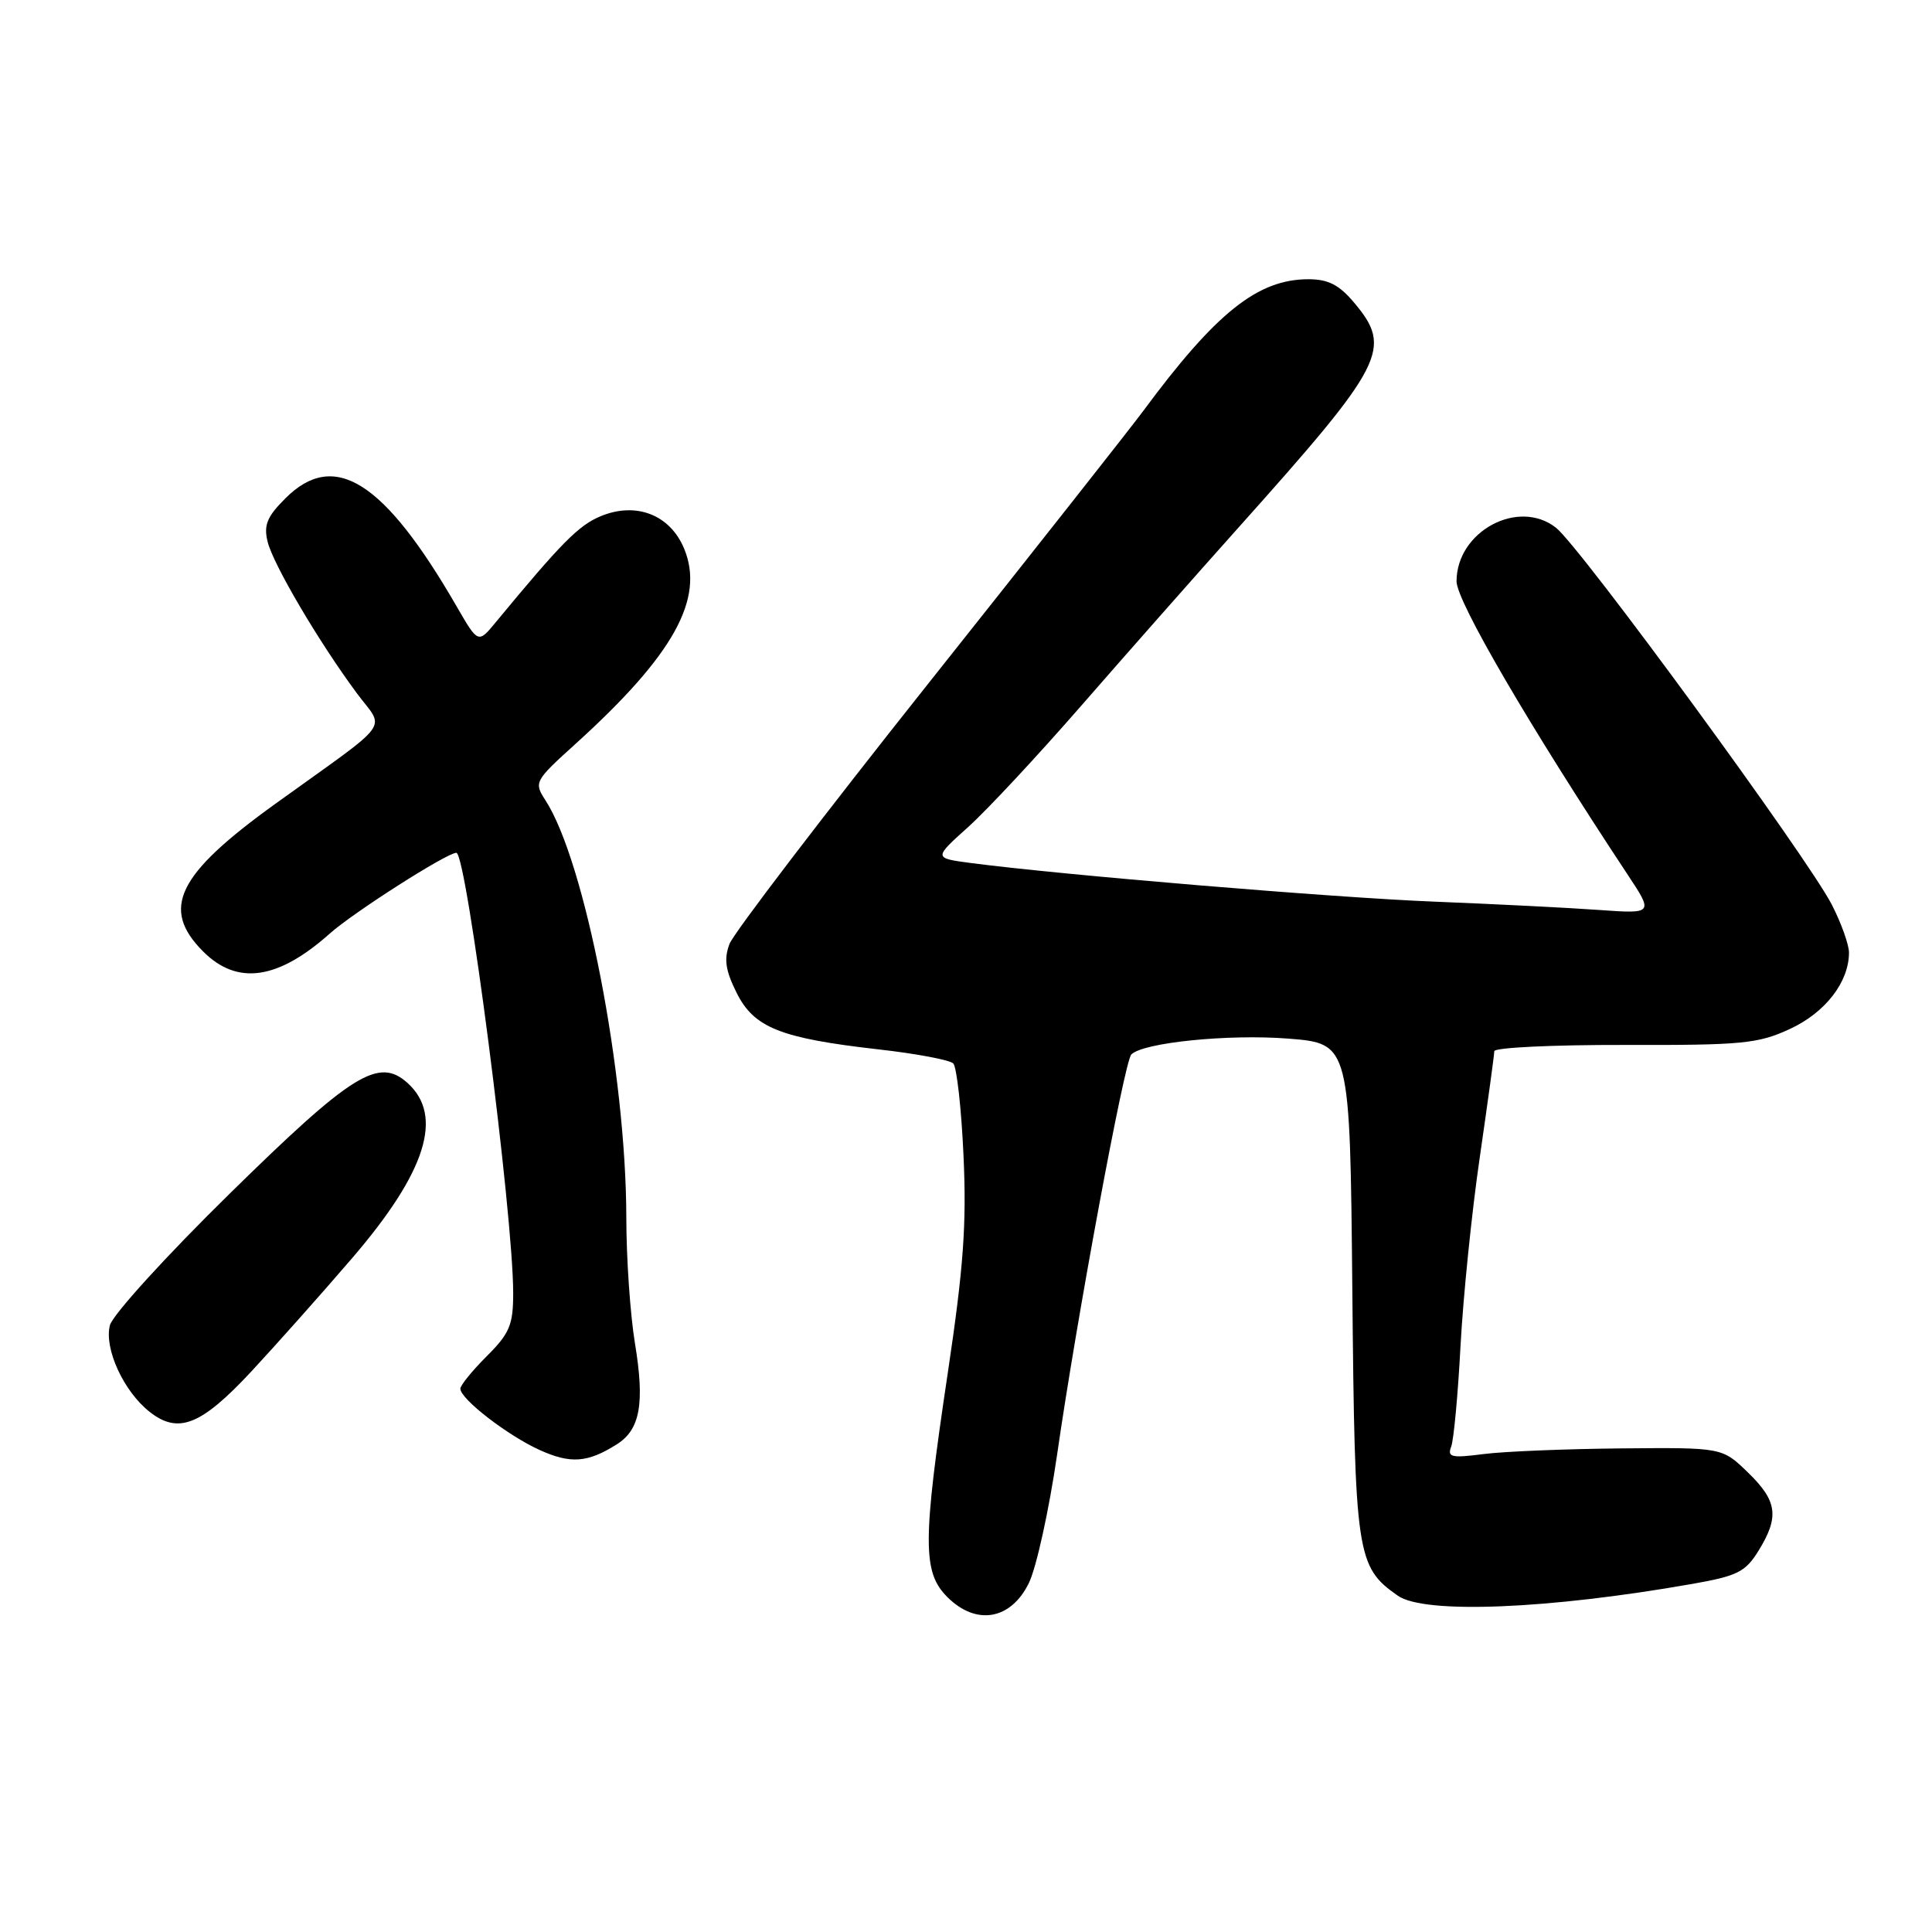 <?xml version="1.0" encoding="UTF-8" standalone="no"?>
<!DOCTYPE svg PUBLIC "-//W3C//DTD SVG 1.1//EN" "http://www.w3.org/Graphics/SVG/1.1/DTD/svg11.dtd" >
<svg xmlns="http://www.w3.org/2000/svg" xmlns:xlink="http://www.w3.org/1999/xlink" version="1.1" viewBox="0 0 256 256">
 <g >
 <path fill="currentColor"
d=" M 136.33 209.76 C 137.33 207.71 139.01 200.06 140.07 192.76 C 142.66 174.76 148.98 140.68 149.90 139.73 C 151.42 138.15 162.76 137.00 170.69 137.62 C 178.88 138.27 178.88 138.27 179.19 170.88 C 179.52 206.12 179.75 207.61 185.22 211.44 C 188.73 213.90 205.14 213.24 224.27 209.87 C 230.23 208.82 231.28 208.29 233.02 205.47 C 235.79 200.98 235.51 198.88 231.60 195.10 C 228.20 191.80 228.20 191.80 214.85 191.92 C 207.51 191.99 199.29 192.32 196.59 192.67 C 192.32 193.22 191.75 193.09 192.29 191.68 C 192.63 190.79 193.19 184.76 193.53 178.28 C 193.88 171.80 195.02 160.57 196.08 153.33 C 197.13 146.08 198.00 139.76 198.00 139.29 C 198.00 138.81 205.76 138.44 215.25 138.46 C 230.87 138.50 232.94 138.30 237.18 136.34 C 241.87 134.17 245.00 130.12 245.00 126.22 C 245.00 125.19 243.99 122.35 242.75 119.92 C 239.61 113.75 209.41 72.47 206.18 69.93 C 201.19 66.00 193.00 70.41 193.00 77.03 C 193.00 79.66 202.61 96.13 215.61 115.80 C 219.12 121.09 219.12 121.09 211.81 120.57 C 207.79 120.28 197.97 119.79 190.00 119.47 C 176.80 118.95 140.61 115.93 128.61 114.35 C 123.71 113.70 123.71 113.70 128.27 109.60 C 130.78 107.35 137.53 100.10 143.28 93.50 C 149.03 86.90 158.36 76.33 164.02 70.00 C 183.55 48.17 184.56 46.20 179.41 40.08 C 177.44 37.74 176.00 37.00 173.37 37.00 C 166.65 37.00 161.12 41.42 151.45 54.50 C 149.83 56.69 137.06 72.89 123.07 90.49 C 109.09 108.08 97.20 123.65 96.66 125.08 C 95.91 127.08 96.12 128.56 97.59 131.52 C 99.90 136.18 103.39 137.57 116.42 139.05 C 121.40 139.61 125.85 140.45 126.31 140.91 C 126.77 141.37 127.39 146.87 127.67 153.13 C 128.09 162.23 127.67 167.96 125.60 181.83 C 122.24 204.27 122.23 208.32 125.52 211.61 C 129.35 215.44 133.94 214.65 136.33 209.76 Z  M 81.73 191.38 C 84.83 189.43 85.45 185.96 84.13 177.97 C 83.51 174.20 82.99 166.70 82.99 161.31 C 82.96 142.19 77.52 114.16 72.28 106.05 C 70.73 103.66 70.81 103.50 76.28 98.55 C 89.27 86.78 93.41 79.32 90.64 72.67 C 88.77 68.19 84.25 66.45 79.57 68.41 C 76.66 69.62 74.36 71.96 65.74 82.39 C 63.36 85.29 63.36 85.29 60.53 80.39 C 50.90 63.72 44.30 59.54 37.82 66.03 C 35.38 68.46 34.92 69.58 35.46 71.78 C 36.19 74.77 42.24 85.05 47.27 91.84 C 51.01 96.89 52.33 95.10 36.51 106.49 C 23.46 115.88 21.25 120.40 26.92 126.08 C 31.44 130.60 36.81 129.84 43.70 123.70 C 46.85 120.89 59.22 113.00 60.47 113.00 C 61.82 113.00 68.00 160.85 68.00 171.33 C 68.00 175.56 67.54 176.66 64.50 179.70 C 62.58 181.62 61.00 183.56 61.00 184.01 C 61.00 185.37 67.25 190.20 71.50 192.13 C 75.61 193.99 77.85 193.83 81.73 191.38 Z  M 33.30 181.73 C 36.49 178.30 42.51 171.54 46.67 166.70 C 56.47 155.29 58.82 147.86 54.01 143.51 C 50.18 140.04 46.66 142.23 30.41 158.19 C 22.02 166.42 14.90 174.25 14.56 175.61 C 13.78 178.71 16.39 184.37 19.83 187.08 C 23.63 190.07 26.65 188.87 33.30 181.73 Z "/>
</g>
</svg>